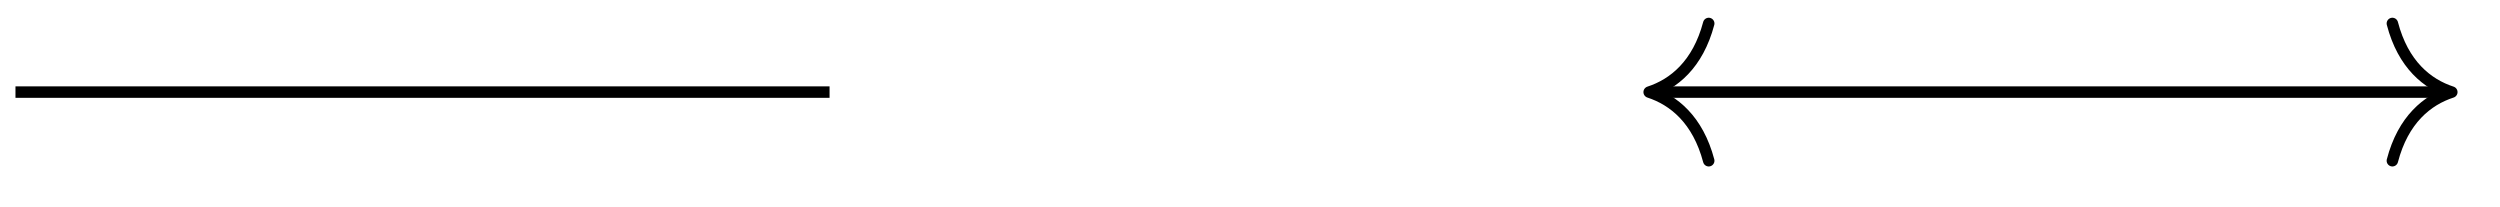 <svg xmlns="http://www.w3.org/2000/svg" width="116.077" height="9.603" viewBox="0 0 87.058 7.202" version="1.2"><path style="fill:none;stroke-width:.399;stroke-linecap:butt;stroke-linejoin:miter;stroke:#000;stroke-opacity:1;stroke-miterlimit:10" d="M.001 0H28.35M57.09 0h27.55" transform="matrix(1 0 0 -1 .538 3.207)"/><path style="fill:none;stroke-width:.399;stroke-linecap:round;stroke-linejoin:round;stroke:#000;stroke-opacity:1;stroke-miterlimit:10" d="M-2.073 2.39C-1.694.958-.85.278.001 0-.85-.277-1.694-.957-2.073-2.39" transform="matrix(-1 0 0 1 57.43 3.207)"/><path style="fill:none;stroke-width:.399;stroke-linecap:round;stroke-linejoin:round;stroke:#000;stroke-opacity:1;stroke-miterlimit:10" d="M-2.07 2.39C-1.697.958-.853.278 0 0c-.852-.277-1.696-.957-2.07-2.39" transform="matrix(1 0 0 -1 85.38 3.207)"/></svg>